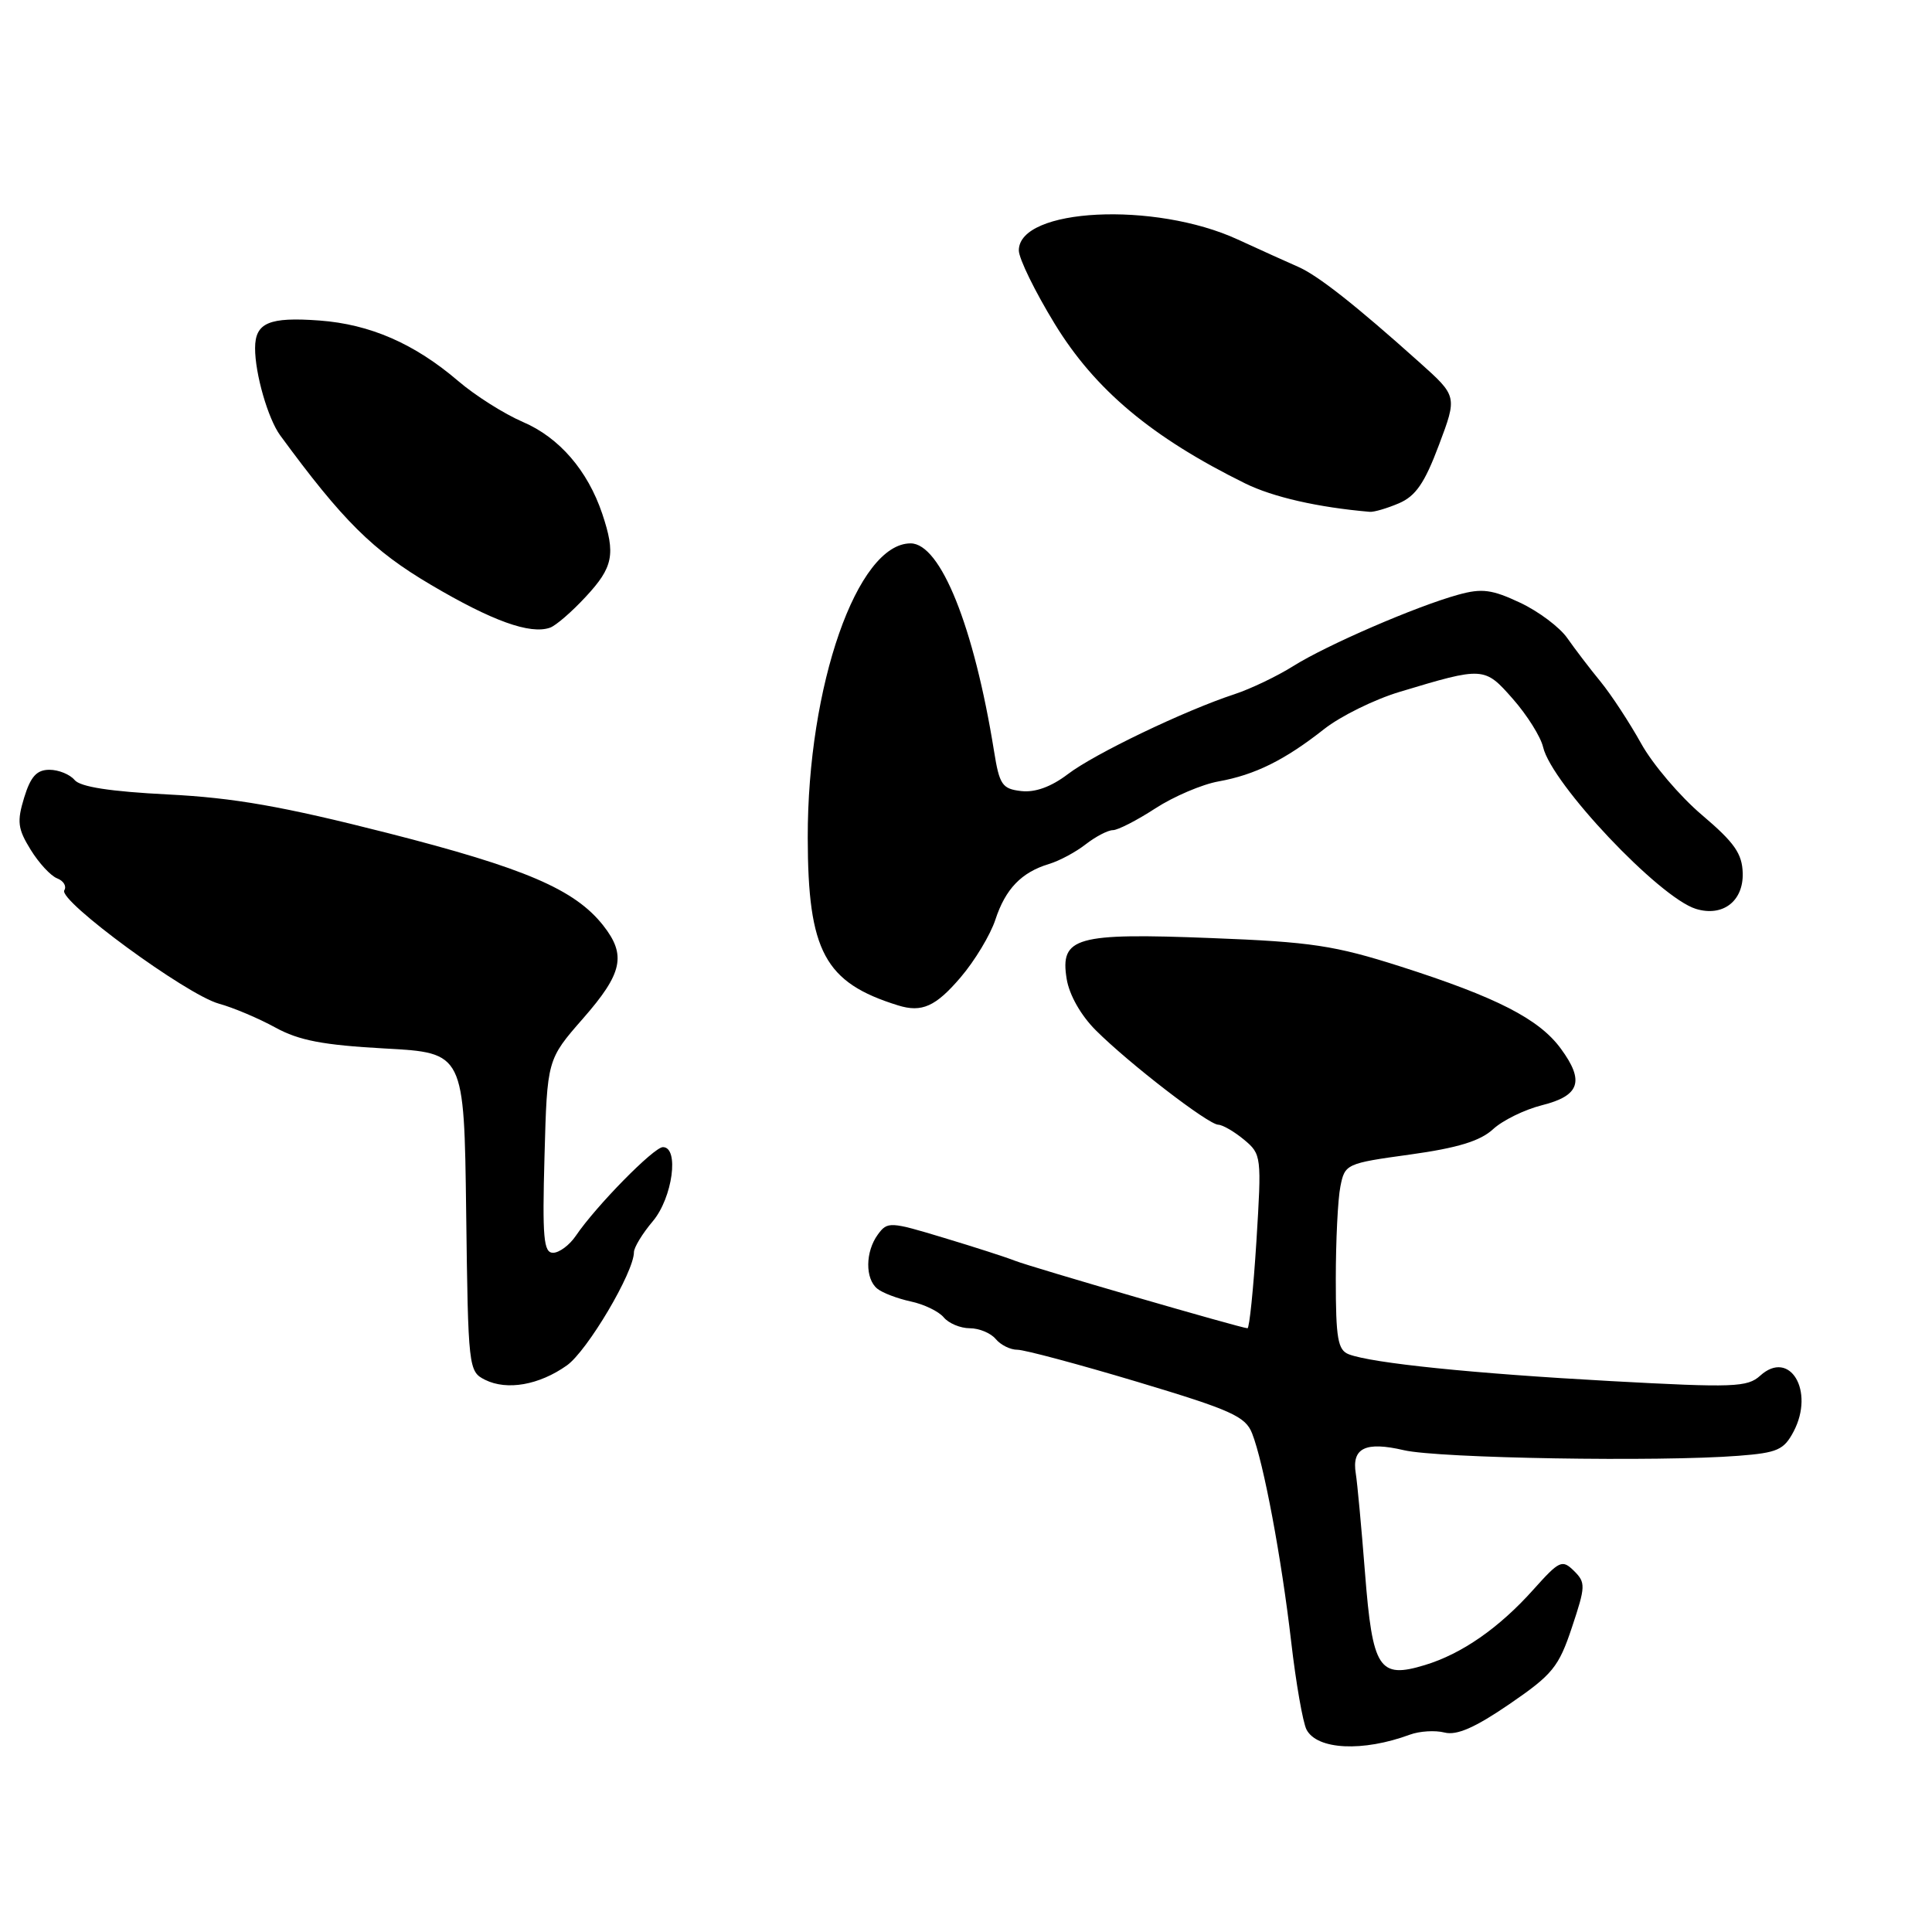 <?xml version="1.0" encoding="UTF-8" standalone="no"?>
<!DOCTYPE svg PUBLIC "-//W3C//DTD SVG 1.1//EN" "http://www.w3.org/Graphics/SVG/1.1/DTD/svg11.dtd" >
<svg xmlns="http://www.w3.org/2000/svg" xmlns:xlink="http://www.w3.org/1999/xlink" version="1.1" viewBox="0 0 256 256">
 <g >
 <path fill="currentColor"
d=" M 186.82 229.85 C 188.10 229.38 190.16 229.25 191.41 229.57 C 193.04 229.98 195.45 228.92 200.01 225.80 C 205.72 221.89 206.54 220.89 208.29 215.63 C 210.11 210.18 210.12 209.70 208.56 208.15 C 206.99 206.61 206.63 206.78 203.19 210.62 C 198.63 215.72 193.69 219.15 188.80 220.63 C 182.72 222.48 181.87 221.17 180.87 208.41 C 180.40 202.41 179.85 196.49 179.65 195.26 C 179.09 191.86 180.93 190.97 186.03 192.16 C 190.61 193.23 219.84 193.72 230.36 192.90 C 235.53 192.50 236.38 192.12 237.67 189.67 C 240.48 184.30 237.15 178.74 233.24 182.28 C 231.54 183.82 229.74 183.89 213.43 183.00 C 195.17 182.00 181.81 180.63 178.72 179.45 C 177.27 178.89 177.00 177.36 177.00 169.52 C 177.00 164.42 177.27 158.88 177.61 157.21 C 178.20 154.23 178.38 154.15 186.86 152.98 C 193.14 152.11 196.13 151.19 197.82 149.64 C 199.09 148.46 202.01 147.03 204.31 146.45 C 209.34 145.19 209.99 143.26 206.81 138.94 C 203.93 135.01 198.29 132.13 185.56 128.06 C 176.84 125.28 173.76 124.81 160.52 124.30 C 142.52 123.59 140.44 124.18 141.34 129.72 C 141.69 131.84 143.22 134.55 145.21 136.53 C 149.61 140.92 160.08 148.99 161.42 149.03 C 162.02 149.05 163.56 149.95 164.85 151.02 C 167.15 152.94 167.18 153.22 166.48 164.49 C 166.08 170.82 165.55 176.00 165.30 176.00 C 164.52 176.00 136.63 167.90 134.50 167.06 C 133.40 166.62 129.16 165.25 125.07 164.02 C 117.94 161.86 117.59 161.84 116.32 163.58 C 114.65 165.86 114.62 169.45 116.25 170.76 C 116.94 171.32 118.93 172.07 120.68 172.45 C 122.43 172.82 124.40 173.77 125.05 174.56 C 125.71 175.35 127.26 176.00 128.50 176.00 C 129.74 176.00 131.29 176.64 131.94 177.43 C 132.60 178.22 133.89 178.86 134.82 178.85 C 135.74 178.85 142.89 180.76 150.70 183.10 C 163.16 186.84 165.03 187.68 165.91 189.93 C 167.44 193.82 169.80 206.41 171.09 217.55 C 171.72 223.02 172.64 228.26 173.12 229.18 C 174.52 231.86 180.57 232.16 186.82 229.85 Z  M 75.12 180.92 C 77.83 178.99 84.00 168.57 84.00 165.92 C 84.00 165.30 85.12 163.45 86.50 161.82 C 89.12 158.71 90.03 152.00 87.84 152.00 C 86.64 152.00 78.98 159.80 76.30 163.75 C 75.46 164.99 74.10 166.00 73.28 166.00 C 72.03 166.00 71.85 164.01 72.15 153.20 C 72.50 140.39 72.50 140.39 77.25 134.96 C 82.50 128.97 83.02 126.56 79.93 122.63 C 76.16 117.85 69.59 115.03 51.36 110.38 C 37.45 106.84 31.01 105.71 22.25 105.27 C 14.60 104.88 10.64 104.27 9.88 103.35 C 9.26 102.61 7.76 102.00 6.55 102.00 C 4.87 102.00 4.06 102.89 3.20 105.69 C 2.23 108.87 2.35 109.82 4.06 112.59 C 5.15 114.36 6.73 116.07 7.58 116.39 C 8.43 116.72 8.85 117.43 8.52 117.97 C 7.68 119.32 24.68 131.79 29.00 132.99 C 30.93 133.52 34.30 134.95 36.50 136.16 C 39.62 137.87 42.82 138.48 51.00 138.93 C 61.50 139.50 61.50 139.50 61.77 160.61 C 62.03 181.31 62.08 181.73 64.27 182.83 C 67.18 184.28 71.44 183.53 75.12 180.92 Z  M 127.29 129.50 C 129.17 127.30 131.23 123.87 131.89 121.87 C 133.23 117.78 135.34 115.59 139.00 114.48 C 140.38 114.07 142.57 112.89 143.88 111.86 C 145.20 110.84 146.81 110.00 147.46 110.00 C 148.12 110.00 150.65 108.70 153.08 107.12 C 155.51 105.54 159.28 103.93 161.47 103.54 C 166.29 102.67 170.24 100.72 175.45 96.61 C 177.62 94.90 182.12 92.68 185.45 91.68 C 196.59 88.32 196.70 88.33 200.48 92.63 C 202.35 94.76 204.15 97.62 204.47 99.00 C 205.60 103.85 219.84 118.92 224.71 120.43 C 228.26 121.52 231.01 119.43 230.92 115.71 C 230.85 113.11 229.83 111.65 225.53 108.00 C 222.61 105.53 218.97 101.25 217.45 98.50 C 215.92 95.75 213.51 92.07 212.09 90.33 C 210.66 88.59 208.68 85.99 207.68 84.56 C 206.68 83.12 203.87 81.01 201.42 79.86 C 197.70 78.11 196.36 77.93 193.23 78.80 C 187.67 80.33 175.80 85.47 171.38 88.25 C 169.25 89.59 165.74 91.27 163.59 91.98 C 156.98 94.15 145.01 99.89 141.48 102.59 C 139.28 104.26 137.16 105.03 135.32 104.82 C 132.79 104.53 132.43 104.00 131.71 99.50 C 129.06 83.03 124.63 72.00 120.66 72.00 C 113.59 72.00 107.00 90.86 107.03 111.00 C 107.05 126.08 109.28 130.21 119.00 133.22 C 122.15 134.20 123.99 133.37 127.29 129.50 Z  M 77.60 79.09 C 81.26 75.16 81.60 73.44 79.80 68.07 C 77.87 62.34 74.10 57.97 69.28 55.91 C 66.82 54.85 62.97 52.42 60.73 50.50 C 54.92 45.53 49.05 42.97 42.33 42.47 C 35.65 41.98 33.81 42.76 33.80 46.12 C 33.79 49.52 35.51 55.47 37.12 57.68 C 45.41 68.99 49.41 72.96 57.08 77.48 C 65.20 82.28 70.25 84.10 72.88 83.17 C 73.64 82.91 75.77 81.07 77.60 79.09 Z  M 185.36 66.69 C 187.58 65.74 188.77 64.02 190.66 58.98 C 193.10 52.50 193.10 52.50 188.07 48.00 C 179.61 40.42 174.62 36.49 172.00 35.35 C 170.62 34.75 167.03 33.12 164.00 31.73 C 153.00 26.66 135.00 27.56 135.00 33.18 C 135.00 34.26 137.14 38.63 139.75 42.90 C 145.10 51.66 152.63 57.96 165.00 64.06 C 168.68 65.87 174.64 67.23 181.50 67.82 C 182.05 67.87 183.79 67.36 185.36 66.69 Z "/>
</g>
</svg>